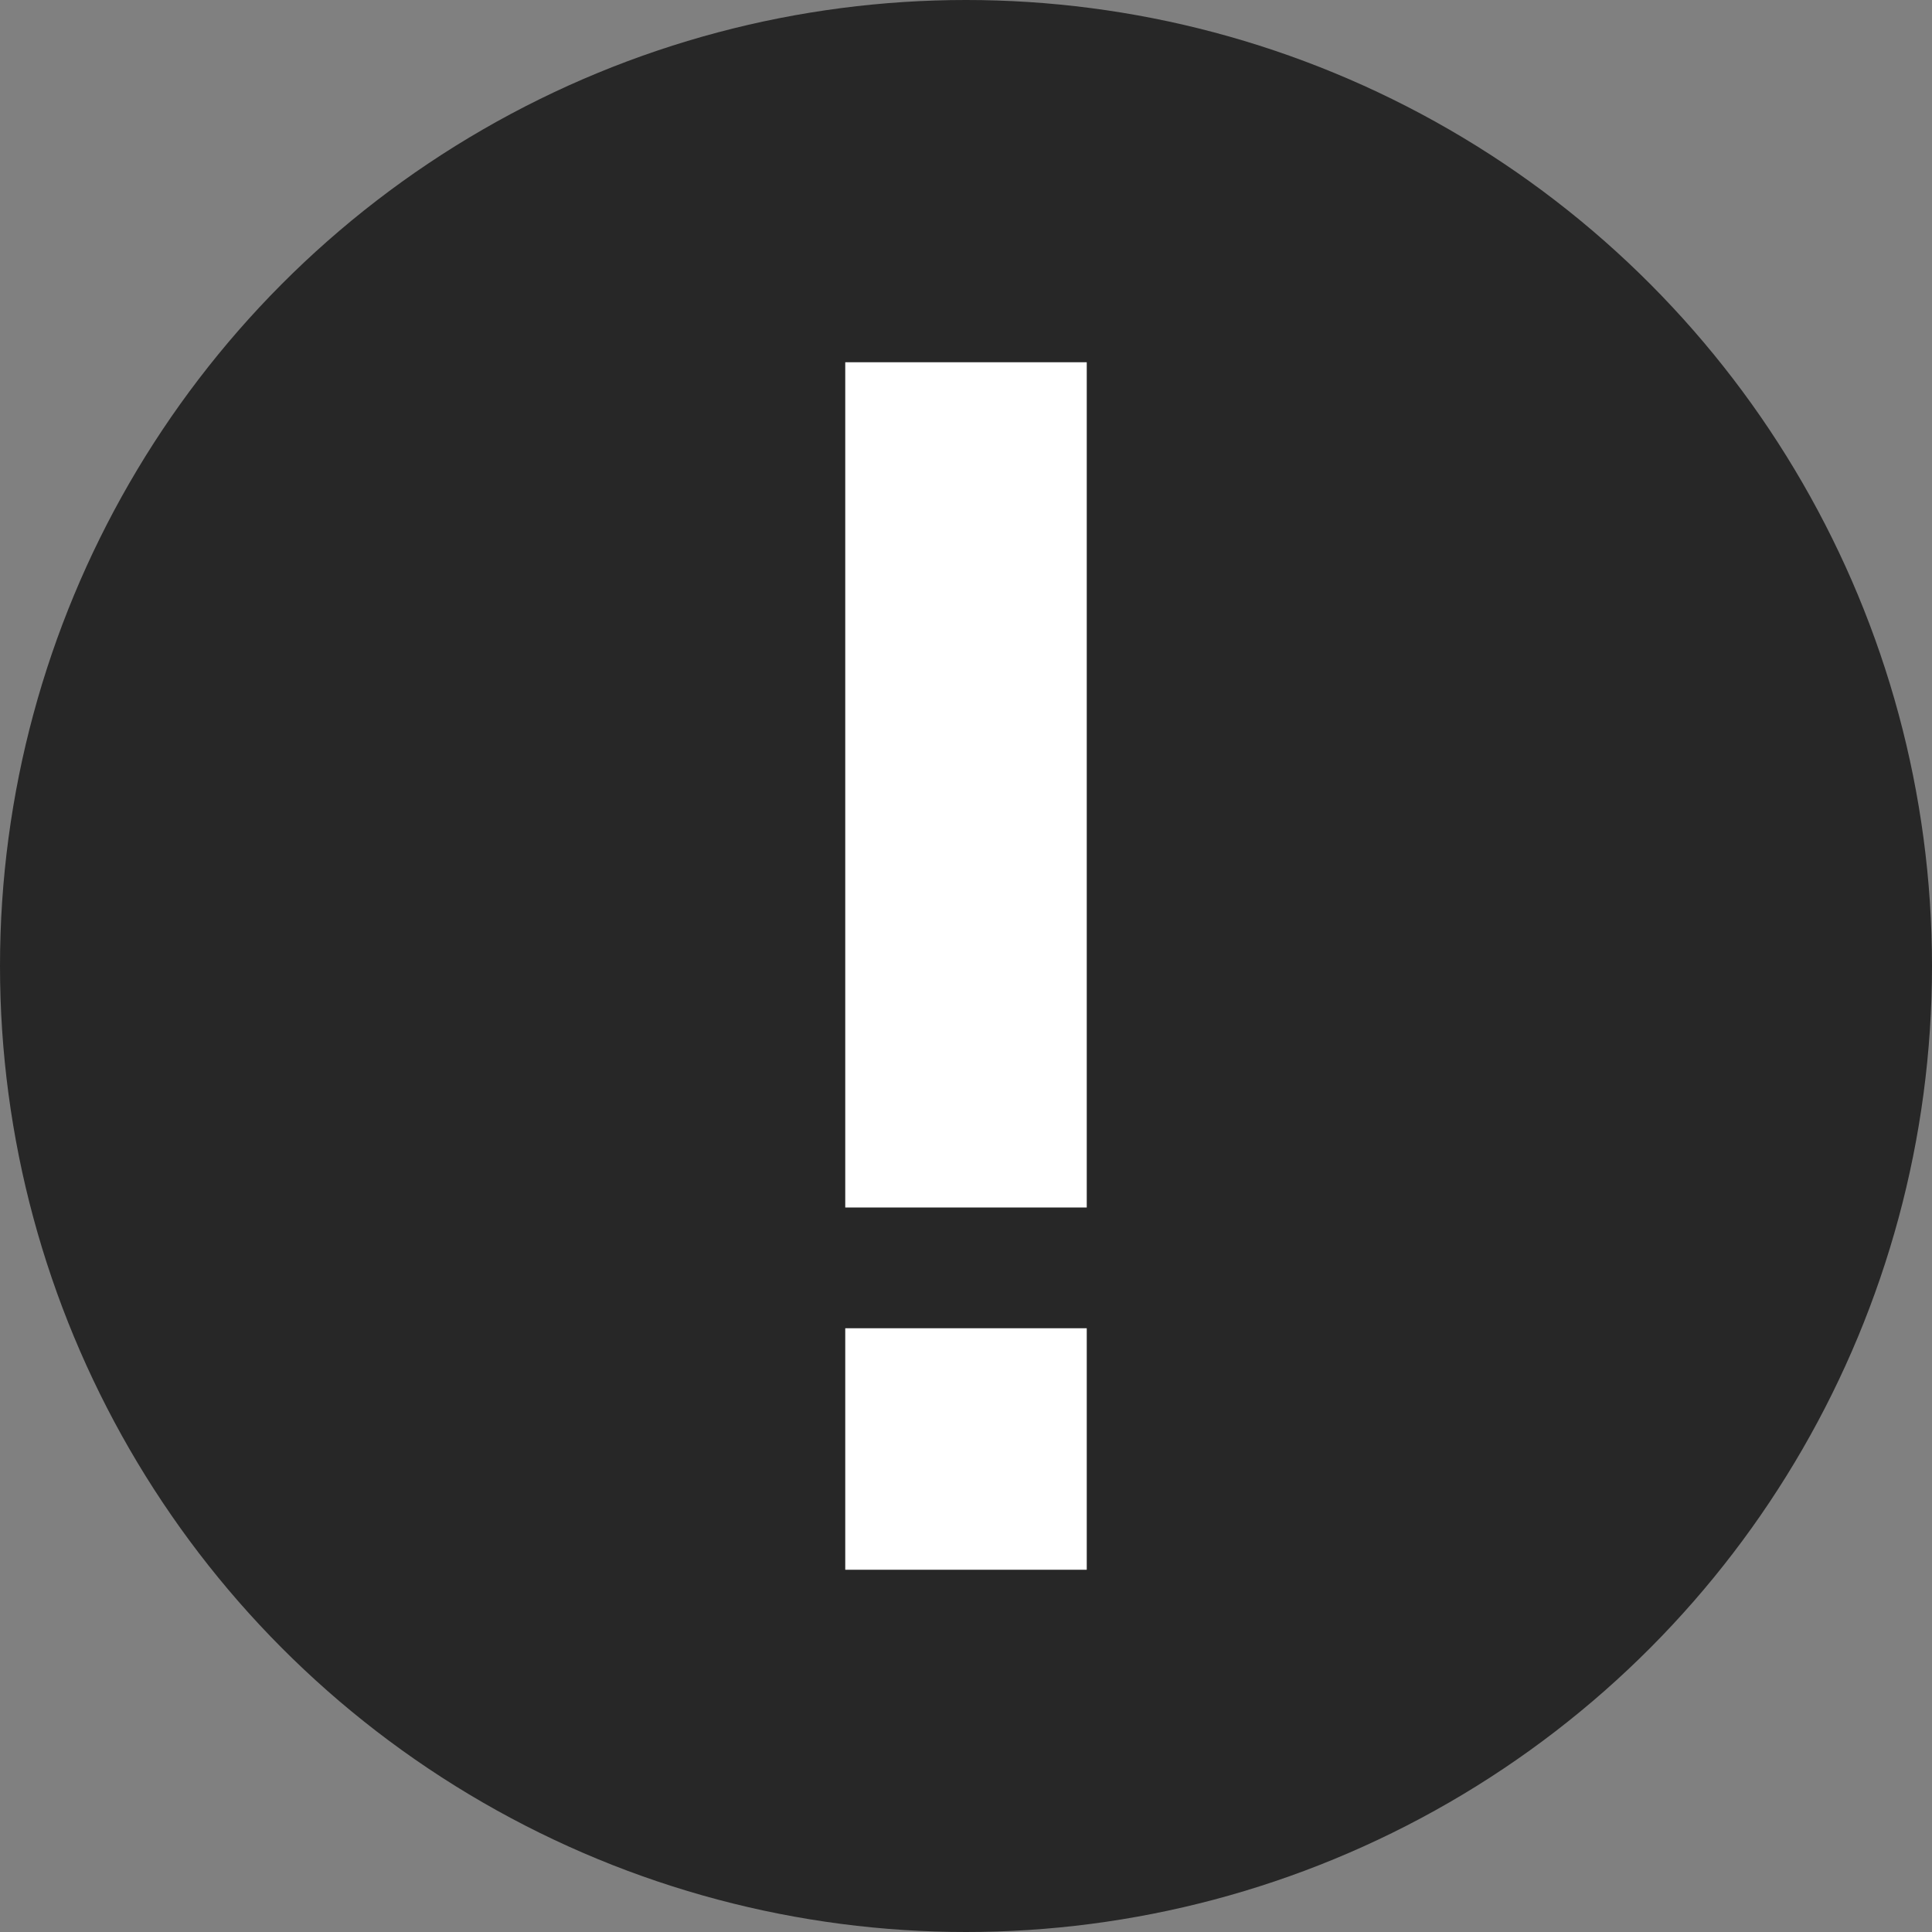 <?xml version="1.0" encoding="UTF-8"?>
<svg width="16px" height="16px" viewBox="0 0 16 16" version="1.1" xmlns="http://www.w3.org/2000/svg" xmlns:xlink="http://www.w3.org/1999/xlink">
    <rect x="0" y="0" width="16" height="16" fill="#808080" stroke="none"/>
    <!-- Generator: Sketch 51.1 (57501) - http://www.bohemiancoding.com/sketch -->
    <title>Group 5</title>
    <desc>Created with Sketch.</desc>
    <defs></defs>
    <g id="Page-1" stroke="none" stroke-width="1" fill="none" fill-rule="evenodd">
        <g id="My-Dashboard---Contracts---Add-Signature" transform="translate(-429, -606)">
            <g id="Group-6" transform="translate(429, 604)">
                <g id="Group-5" transform="translate(0, 2)">
                    <circle id="Oval-2" fill="#272727" cx="8" cy="8" r="8"></circle>
                    <rect id="Rectangle-2" stroke="#FFFFFF" fill="#FFFFFF" x="7.5" y="3.5" width="1" height="6"></rect>
                    <rect id="Rectangle-2" stroke="#FFFFFF" fill="#FFFFFF" x="7.5" y="11.5" width="1" height="1"></rect>
                </g>
            </g>
        </g>
    </g>
</svg>